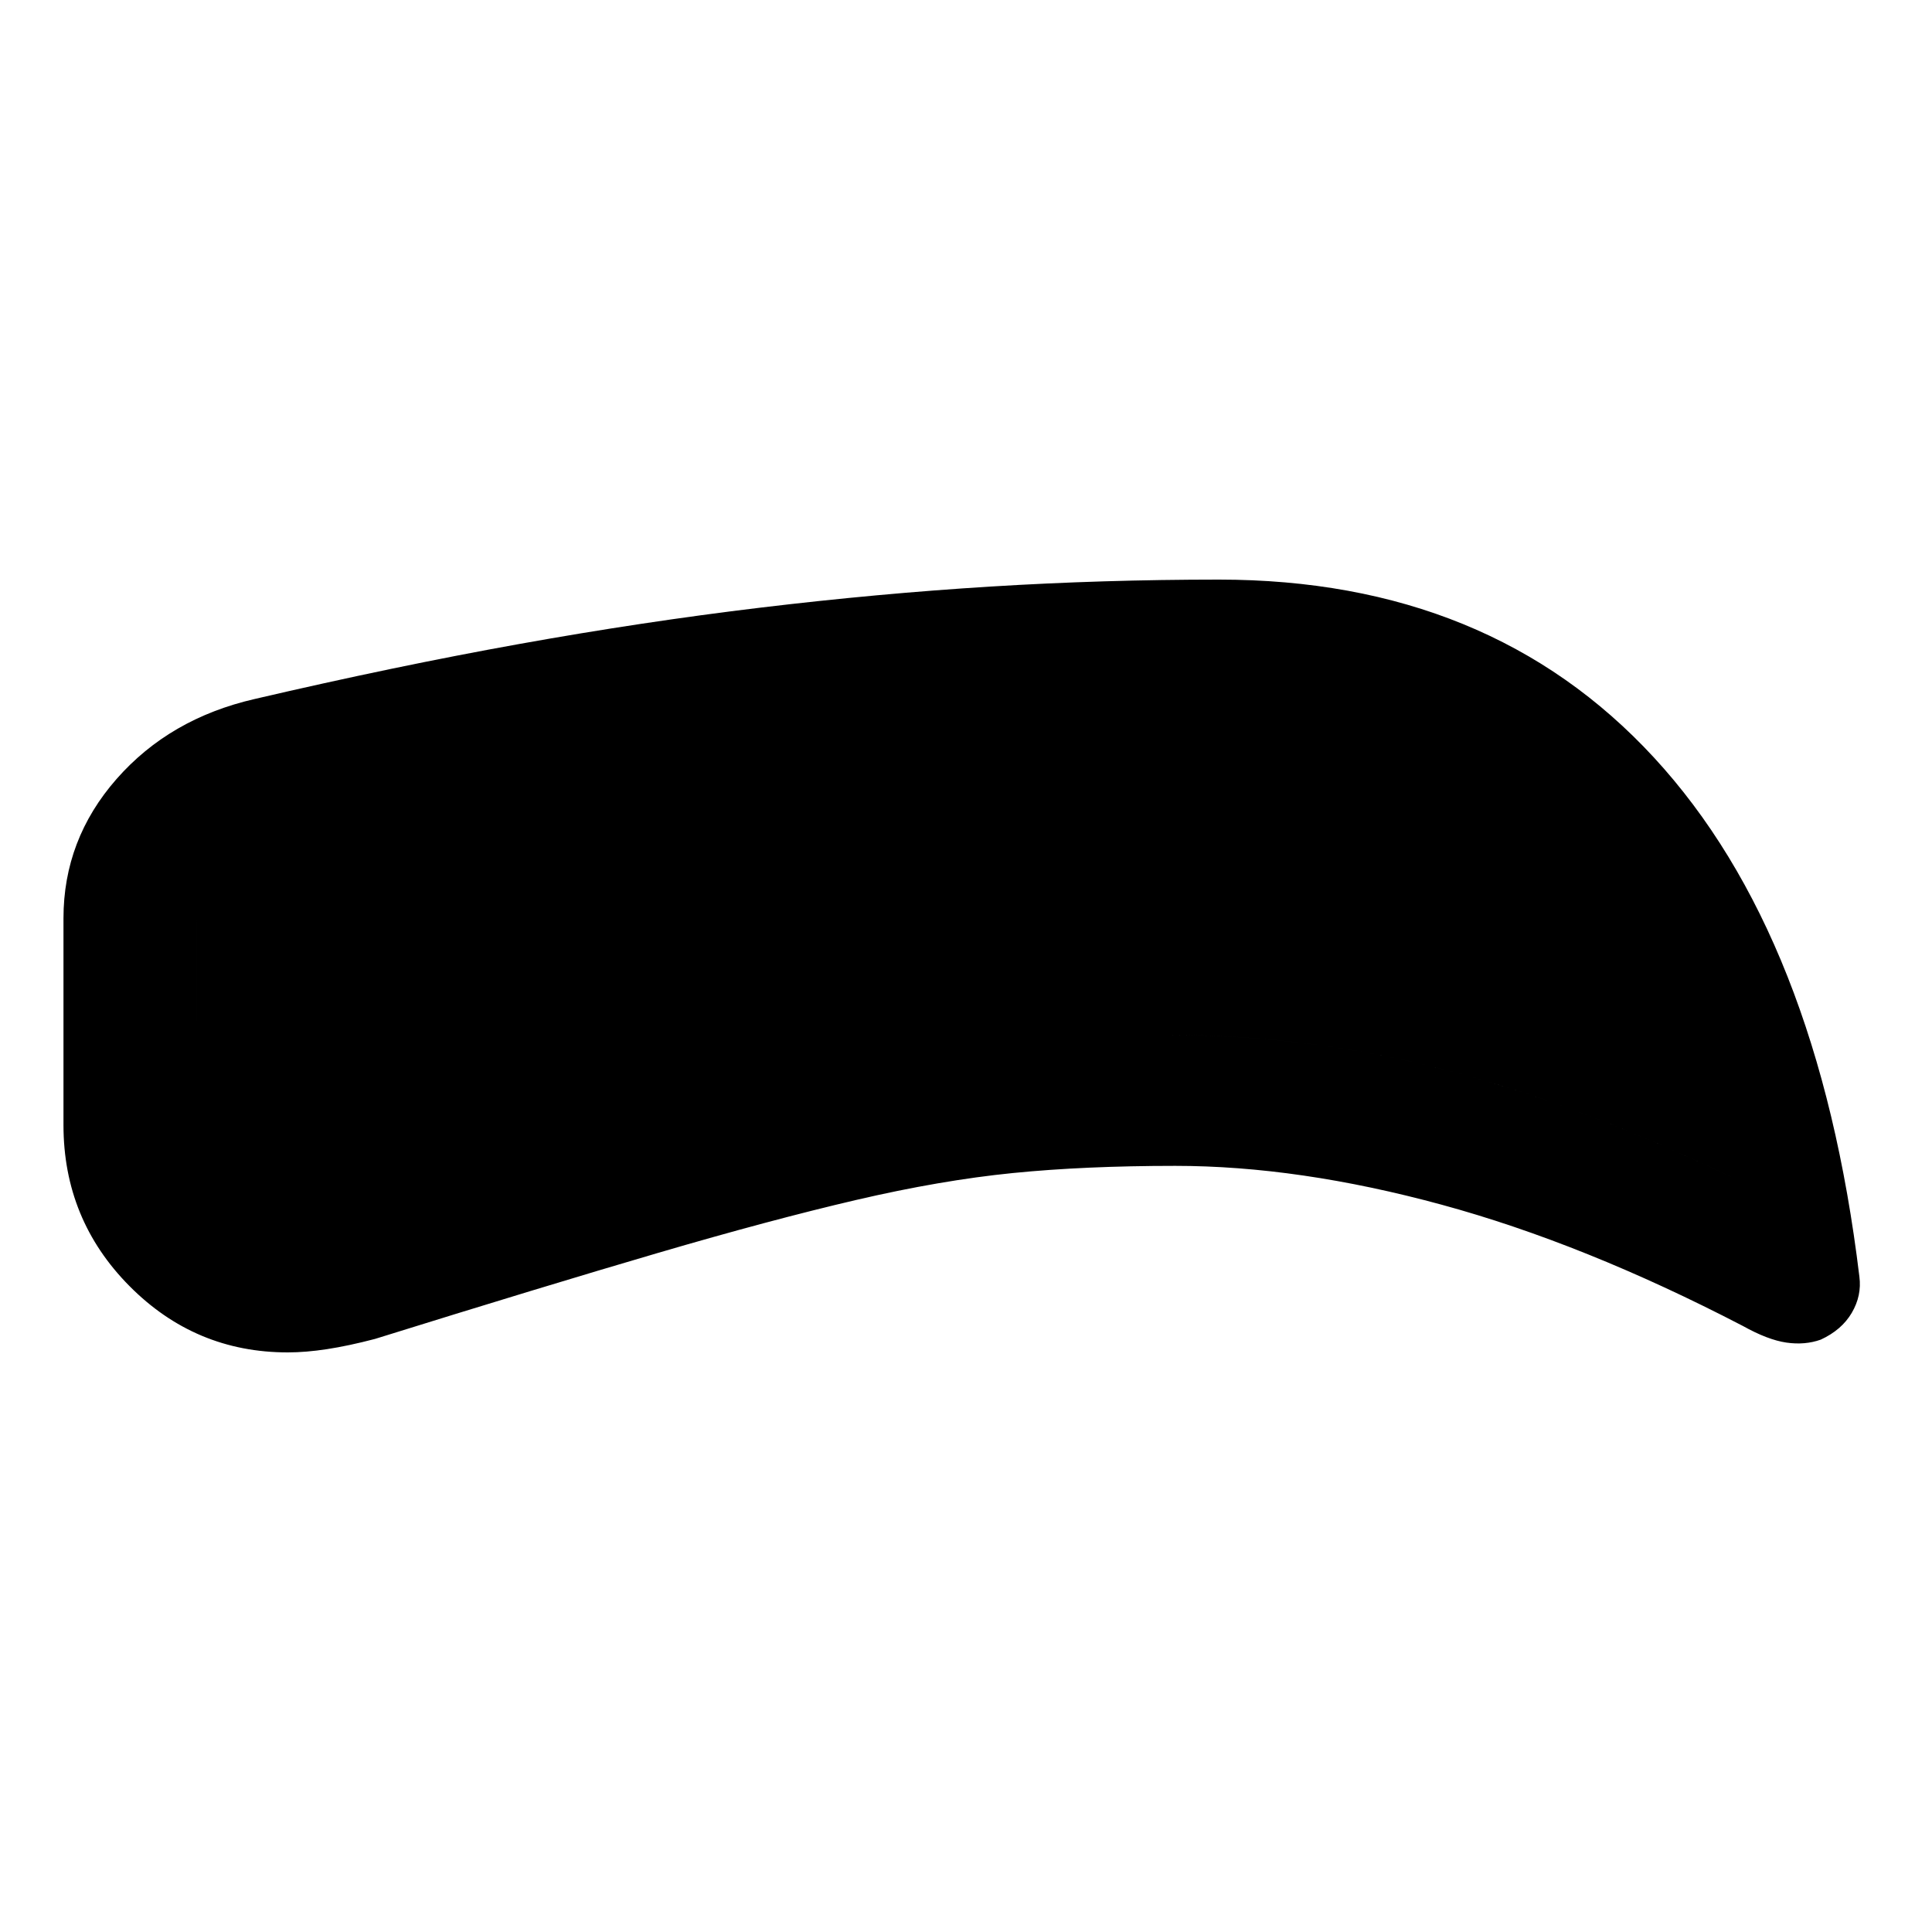 <svg xmlns="http://www.w3.org/2000/svg" height="24" viewBox="0 -960 960 960" width="24"><path d="M583.92-380.69q-44.92 0-80.69 3.57-35.77 3.58-77.88 13.39-42.12 9.81-98.58 26.35-56.46 16.53-140.46 42.69-13.23 3.46-23.81 5.07Q151.92-288 143-288q-46.03 0-78.74-33.04Q31.54-354.08 31.54-401v-102.69q0-39.18 26.38-69.24 26.39-30.07 68.7-39.76 69.58-16.21 131.32-27.3 61.75-11.09 119.97-18.08 58.21-7 114.25-10.47Q548.2-672 605.69-672q134.62 0 216.19 88.46 81.58 88.46 102.04 257.92 1.23 9.39-3.77 17.93-5.01 8.55-15.43 13.35-7.87 2.8-17.1 1.46-9.24-1.35-21.62-8.27-78.92-41-149.77-60.27-70.85-19.27-132.31-19.27Zm-2-65q67.39 0 133.93 16.69 66.53 16.69 144.23 53.69-45.31-128.15-102.31-179.92-57-51.77-155.85-51.77-118.09 0-226.2 13.69-108.1 13.69-233.8 45.62-19.73 4.77-32.05 17.09-12.33 12.32-12.33 28.91V-404q0 24.62 23.96 38.69 23.96 14.08 52.96 4.77 85.08-26.15 141.5-42.42 56.42-16.27 99.85-25.81 43.42-9.54 81.23-13.23 37.81-3.69 84.88-3.69Zm0 0q-47.07 0-84.88 3.69-37.81 3.69-81.23 13.23-43.43 9.54-99.85 25.81-56.42 16.27-141.5 42.42-29 9.31-52.96-4.77Q97.54-379.38 97.54-404v-97.69q0-16.85 12.23-29.04 12.23-12.19 32.15-16.96 125.7-31.93 233.62-45.62Q483.46-607 601.92-607q98.85 0 155.85 51.77t102.31 179.92q-77.7-37-144.23-53.69-66.54-16.69-133.93-16.69Z"/></svg>